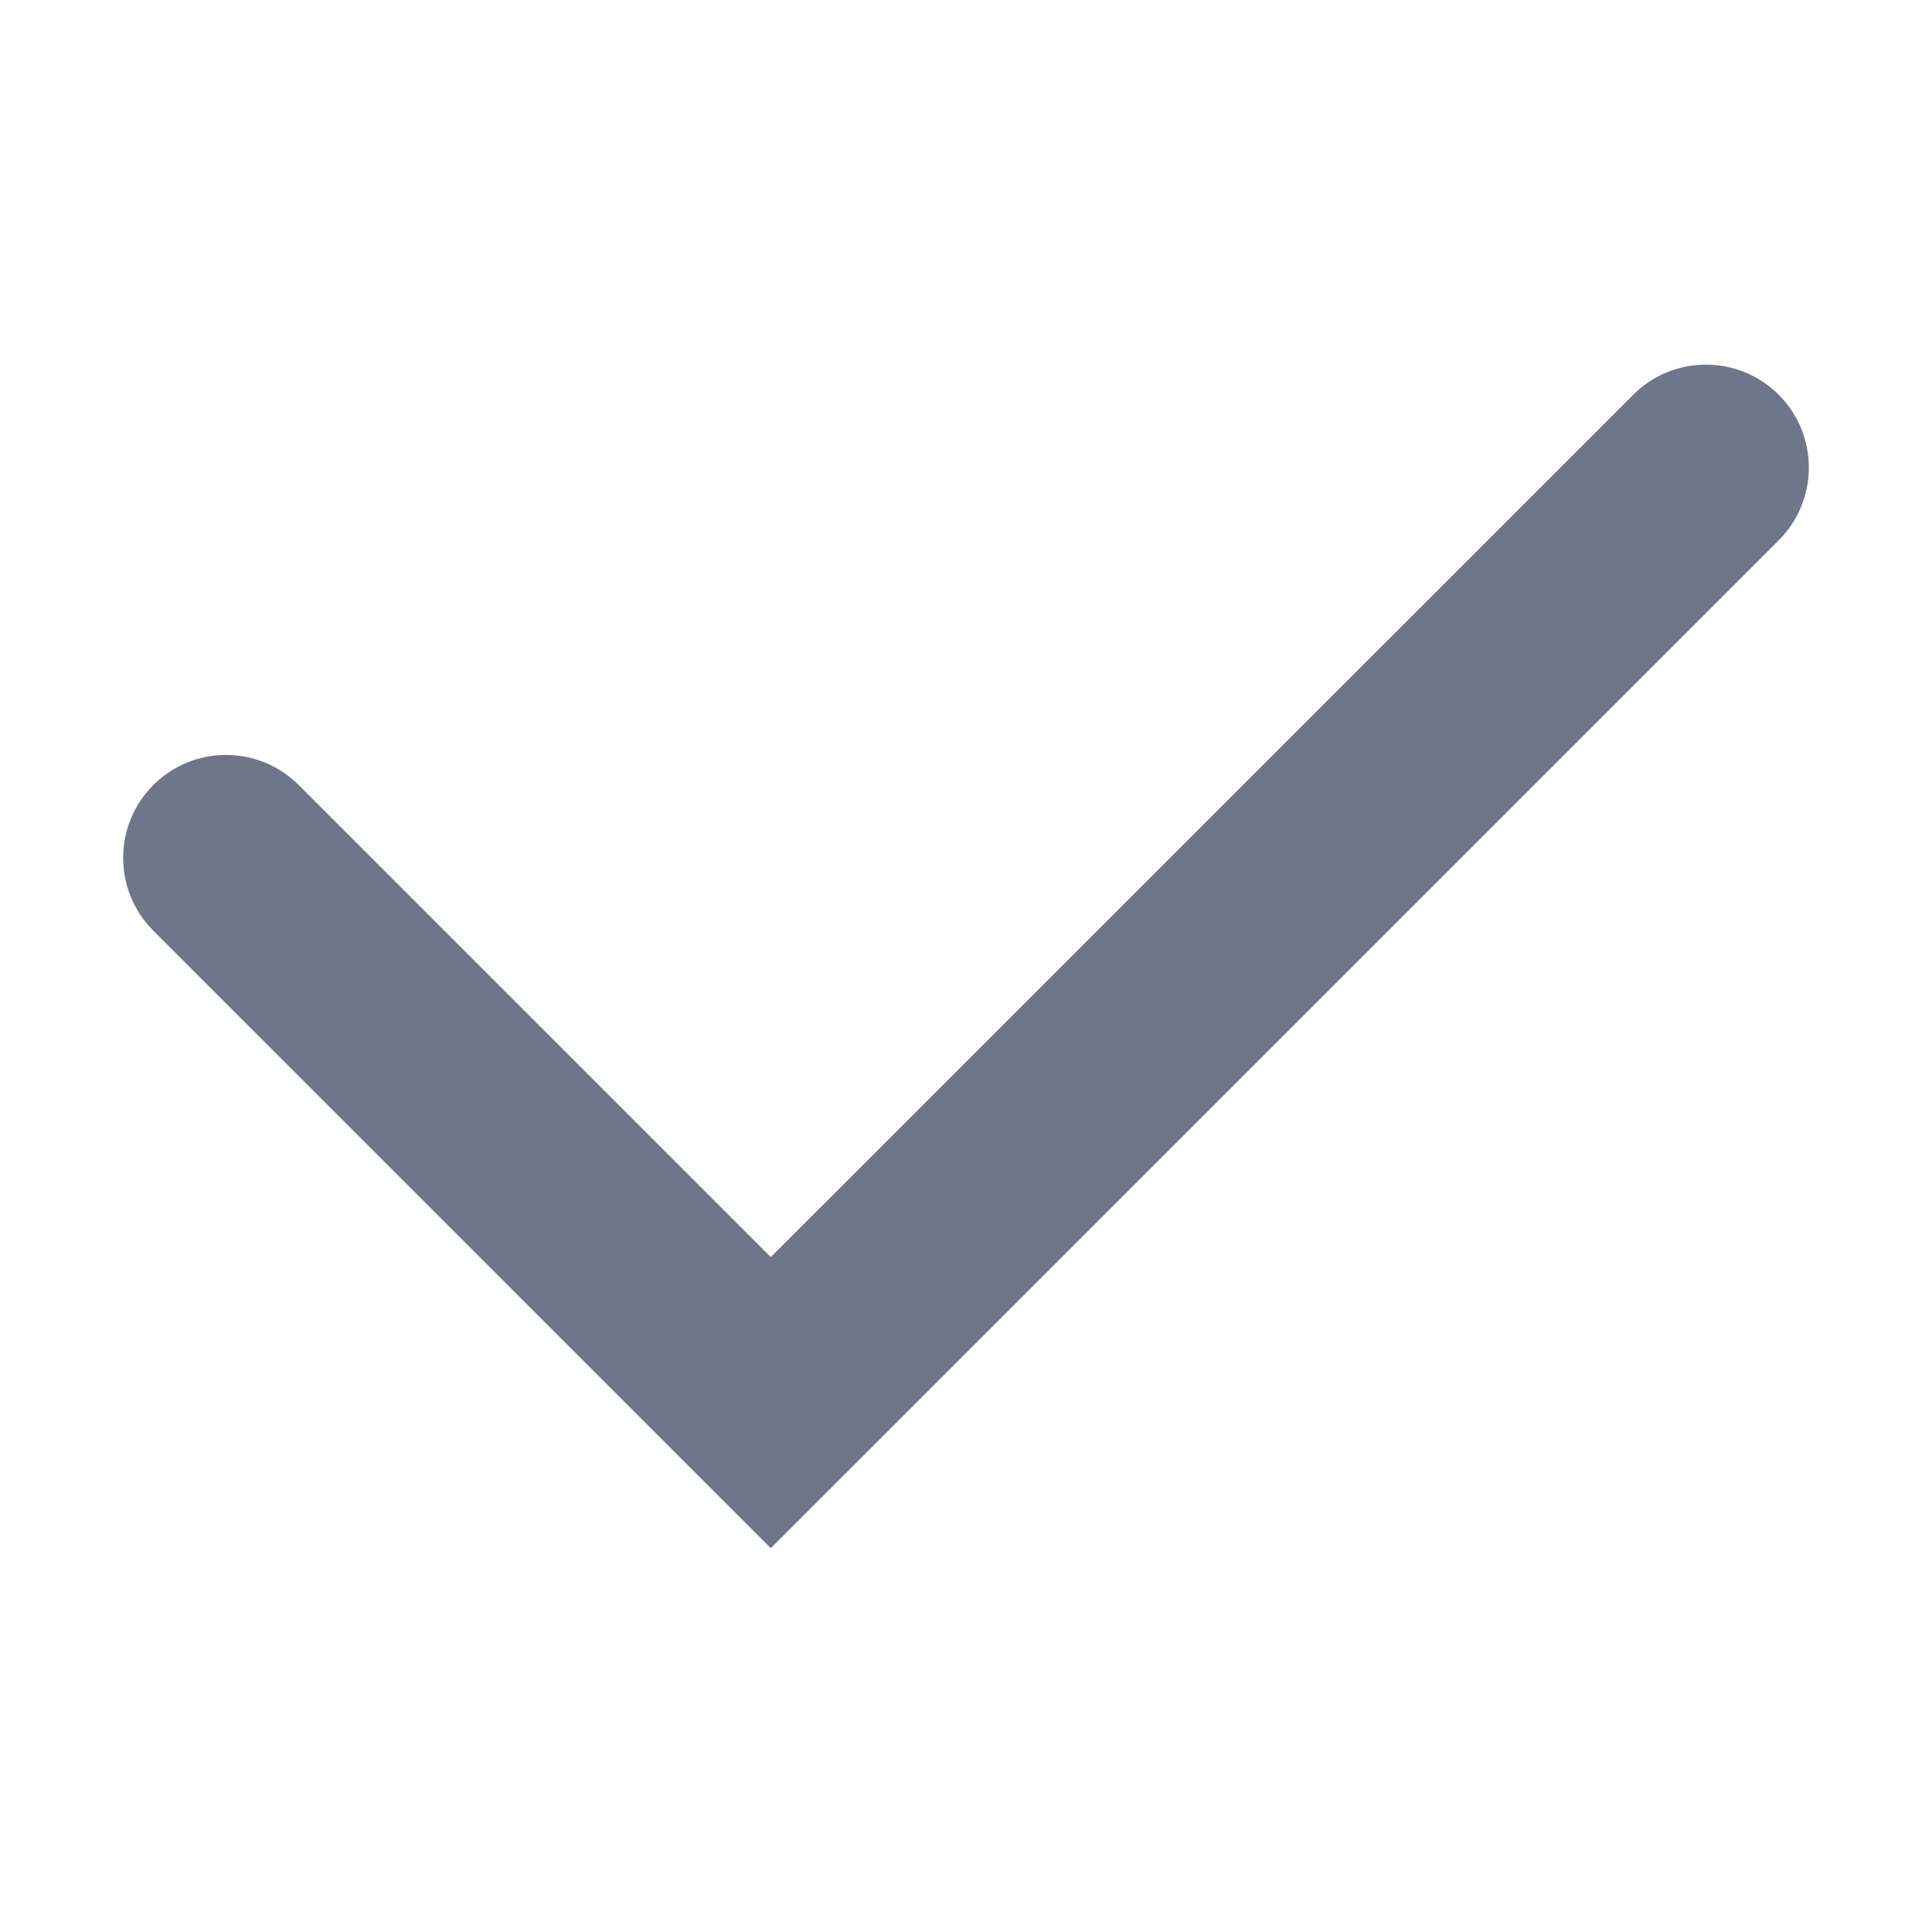 <svg width="24" height="24" viewBox="0 0 24 24" version="1.1" xmlns="http://www.w3.org/2000/svg" xmlns:xlink="http://www.w3.org/1999/xlink">
<title>check</title>
<desc>Created using Figma</desc>
<g id="Canvas" transform="translate(-99 125)">
<g id="check">
<g id="check">
<use xlink:href="#path0_fill" transform="translate(100 -121)" fill="#707689"/>
</g>
</g>
</g>
<defs>
<path id="path0_fill" d="M 8.575 11.616L 2.712 5.753C 2.213 5.253 1.403 5.253 0.904 5.753C 0.405 6.252 0.405 7.061 0.904 7.561L 8.575 15.232L 21.096 2.712C 21.595 2.213 21.595 1.403 21.096 0.904C 20.597 0.405 19.787 0.405 19.288 0.904L 8.575 11.616Z"/>
</defs>
</svg>
